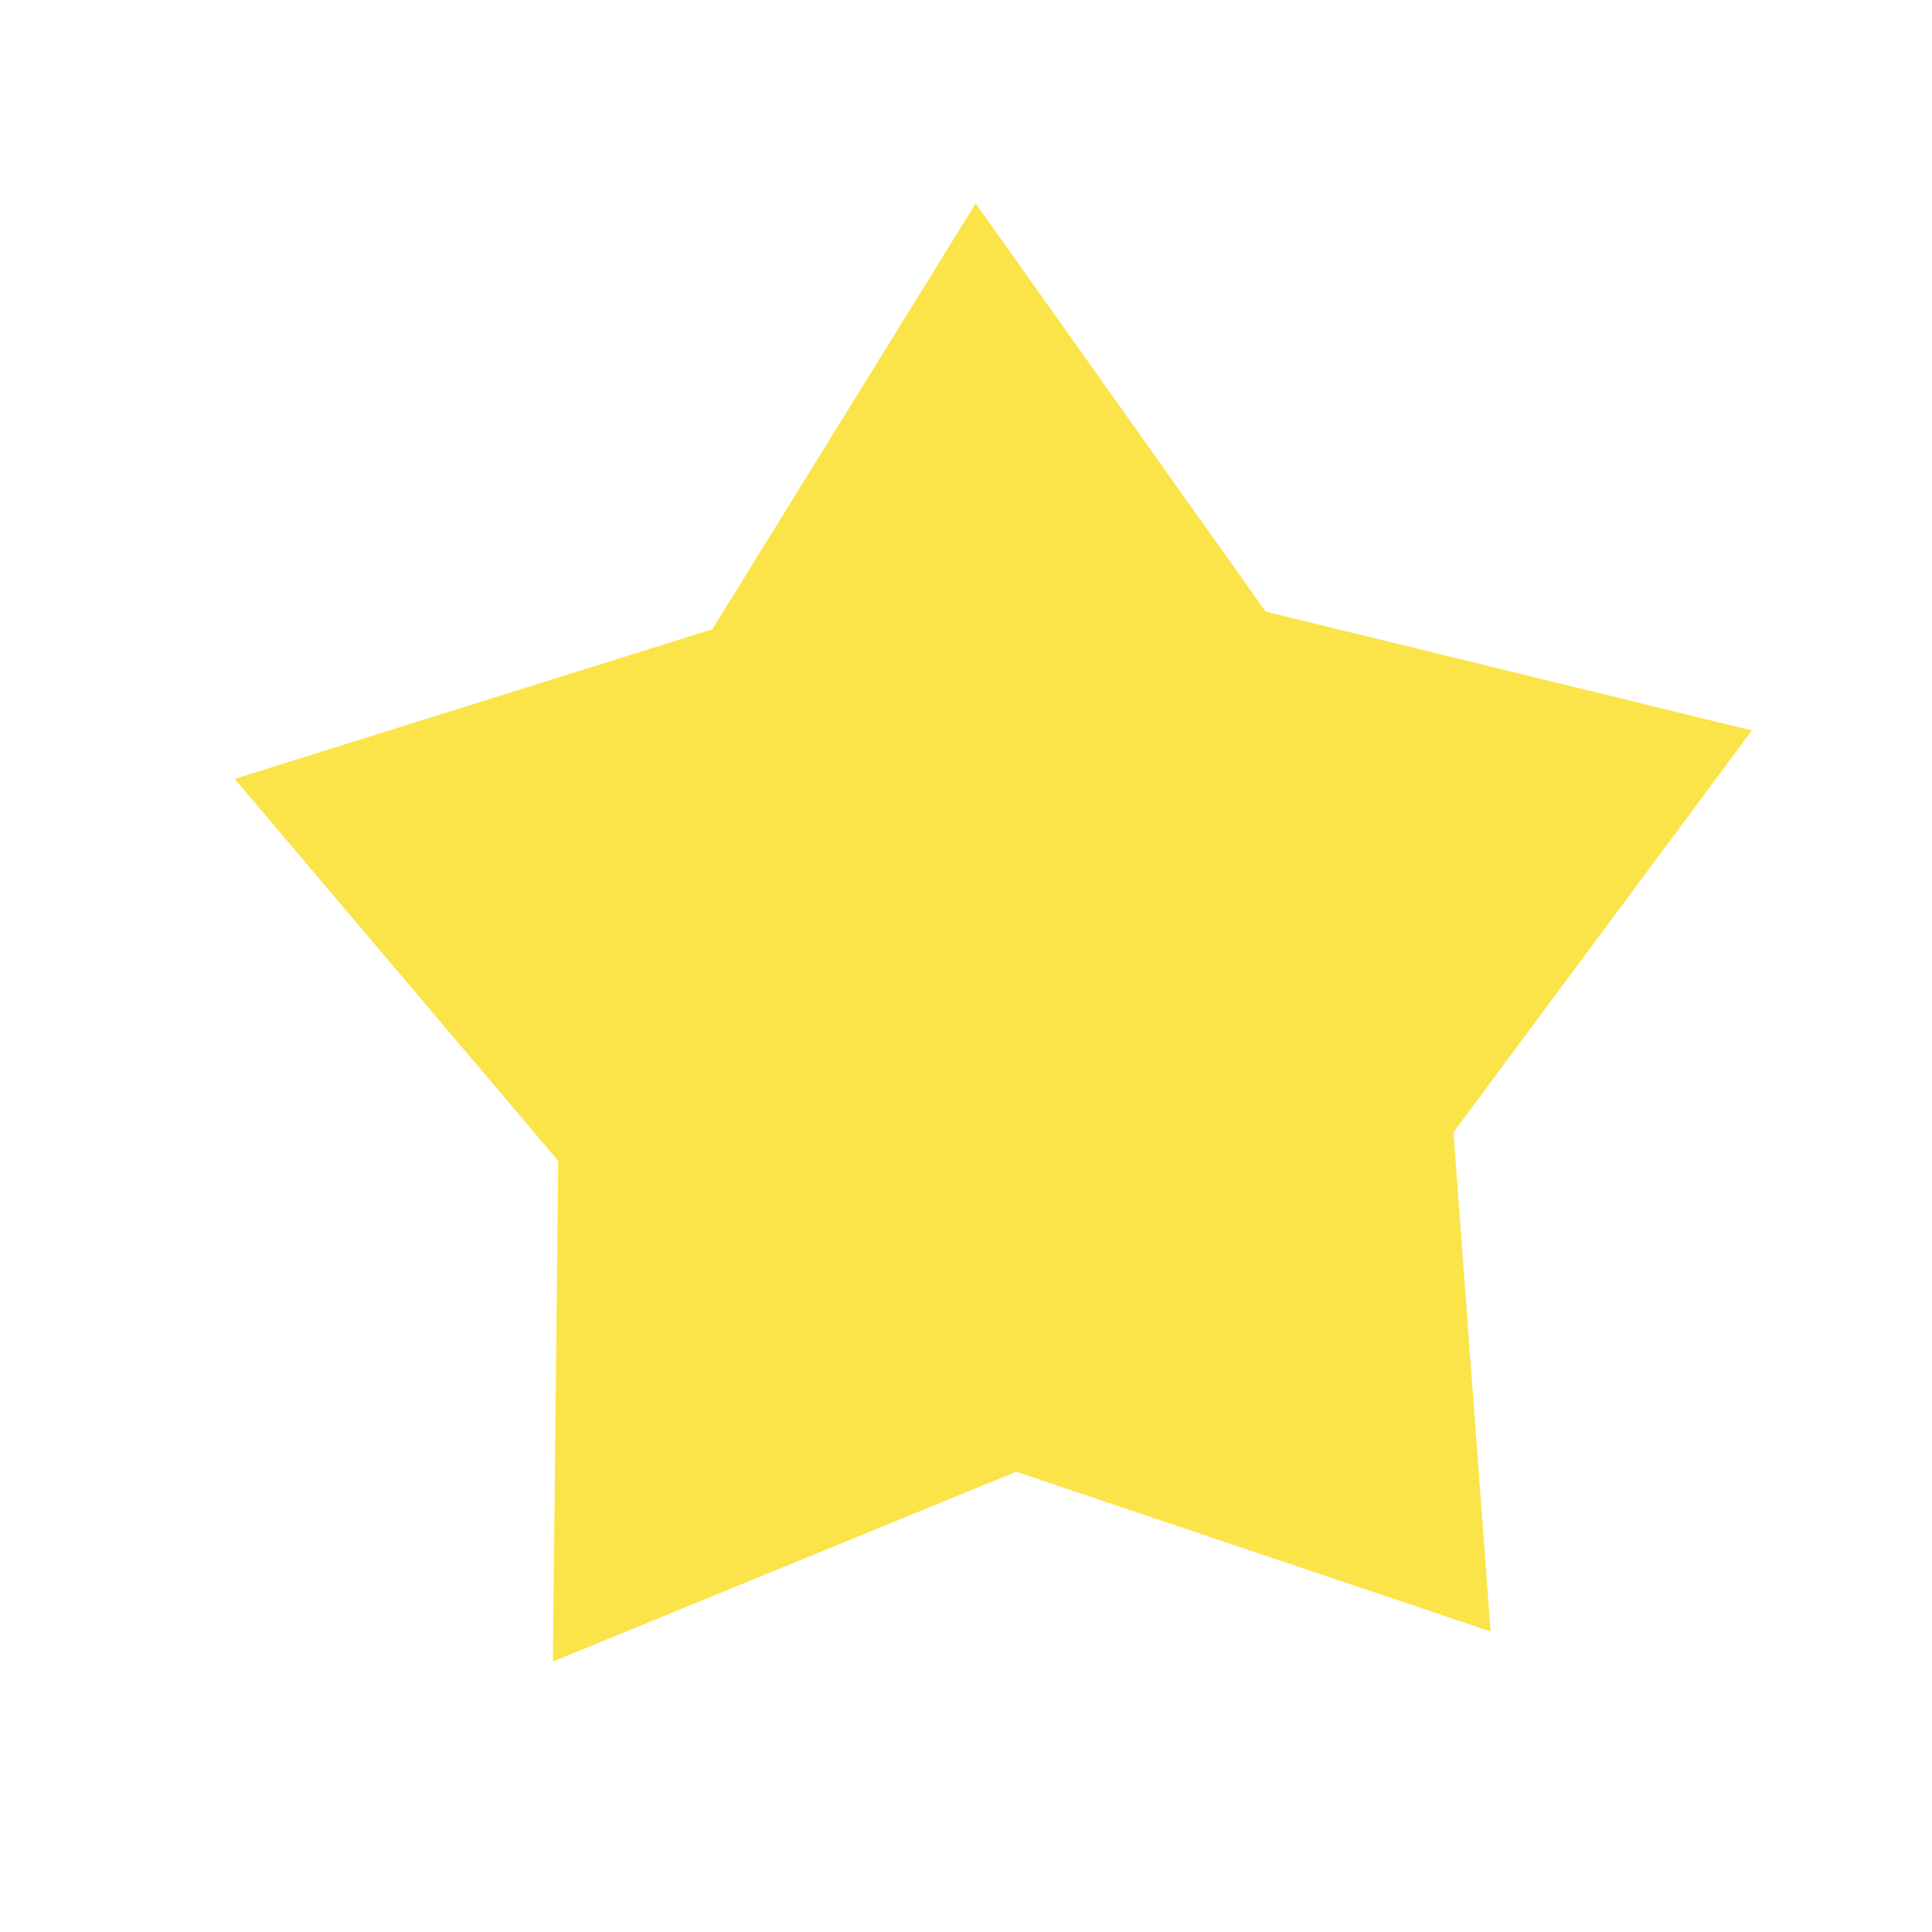 <svg width="13" height="13" viewBox="0 0 13 13" fill="none" xmlns="http://www.w3.org/2000/svg">
<path d="M1.579 5.241L3.756 7.811L3.72 11.18L6.838 9.903L10.03 10.978L9.78 7.619L11.788 4.915L8.516 4.115L6.565 1.369L4.793 4.234L1.579 5.241Z" fill="#FBE449"/>
</svg>

